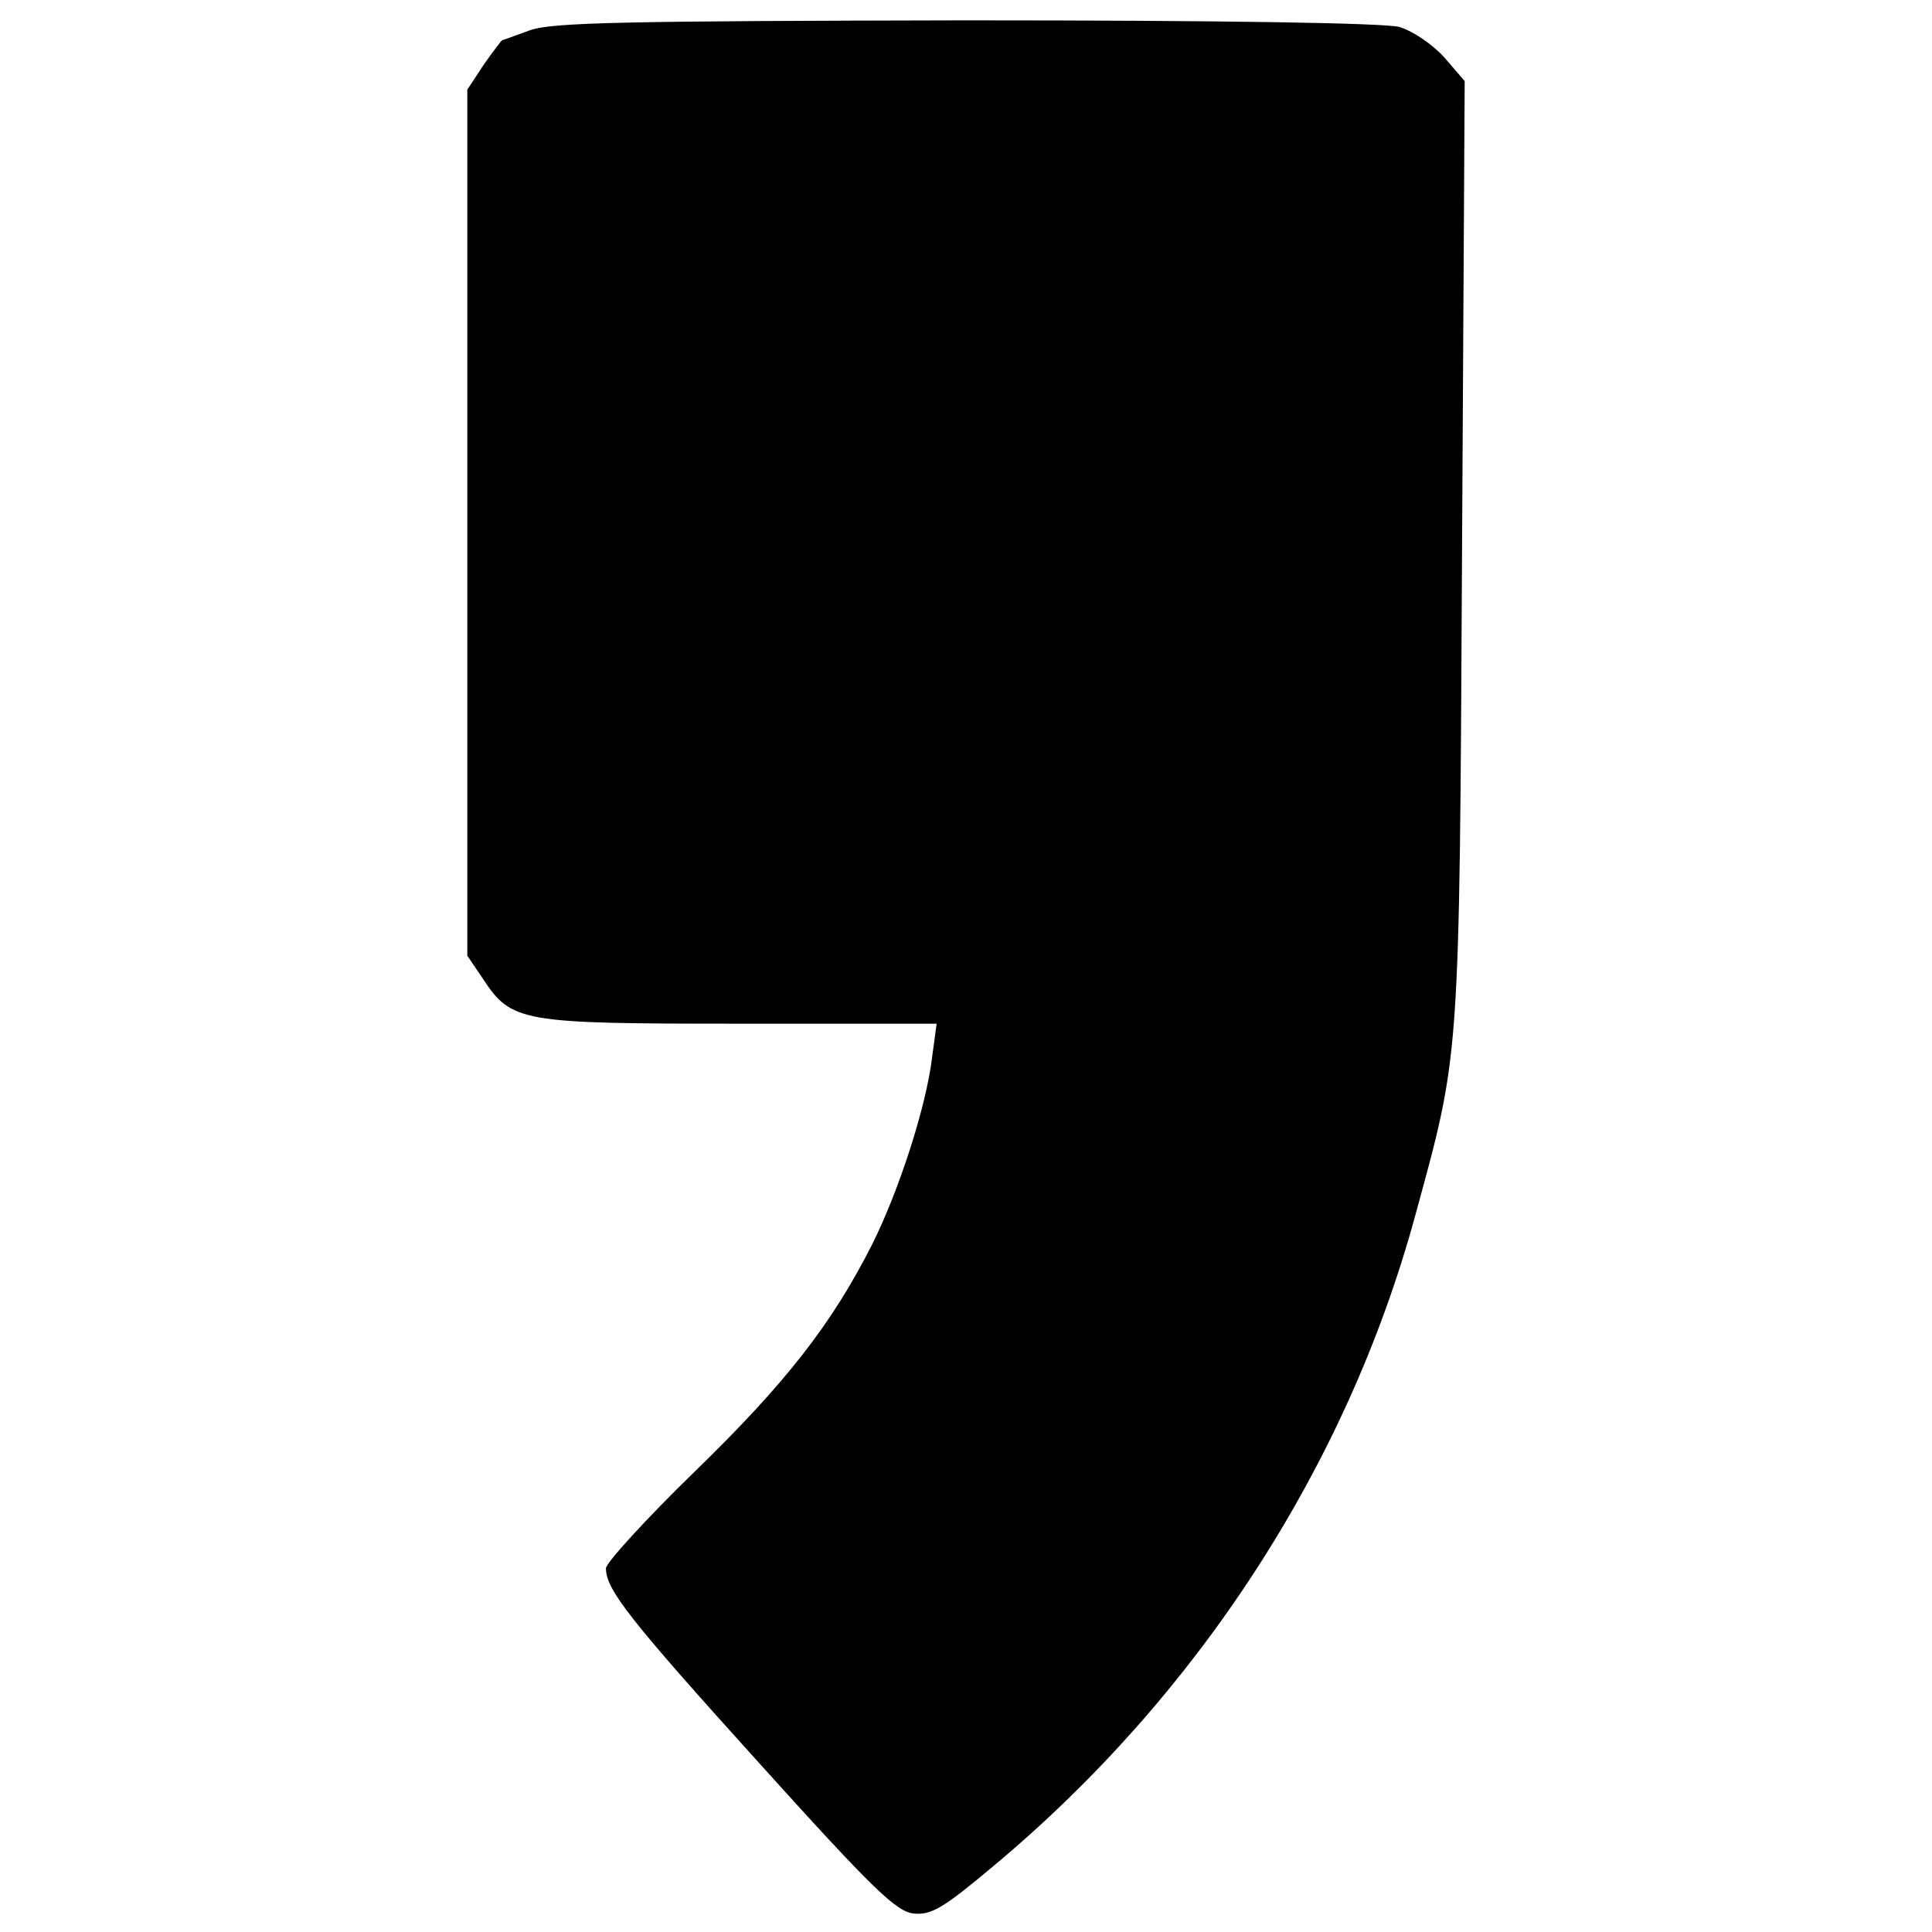 <svg xmlns="http://www.w3.org/2000/svg" viewBox="0 112 780 780">
    <g transform="translate(0,511) scale(0.078,-0.078)">
        <path d="M2743.4,4958.8c-75.2-27.3-140.1-51.2-143.5-51.2c-3.4,0-47.8-58.1-95.7-126.4l-85.4-129.8V2410V168.8l78.6-116.2c150.3-228.9,194.7-235.8,1332.4-235.8H4848l-23.9-177.7c-30.7-252.8-170.8-686.7-310.9-966.9c-208.4-410-444.1-714.1-919-1175.3c-252.8-245.9-457.8-471.5-457.8-498.8c0-109.3,116.2-259.6,792.6-1007.9c594.5-659.4,710.6-768.7,799.5-779c92.2-10.2,157.2,30.7,410,242.6C6200.9-3661.1,6973-2468.8,7324.9-1177.3c232.4,850.7,228.9,775.5,242.6,3440.4l13.7,2432.6l-105.9,123c-61.5,68.3-164,136.7-232.3,157.2c-78.6,20.5-908.8,34.2-2244.7,34.2C3242.2,5006.6,2856.1,4999.8,2743.4,4958.8z"/>
    </g>
</svg>